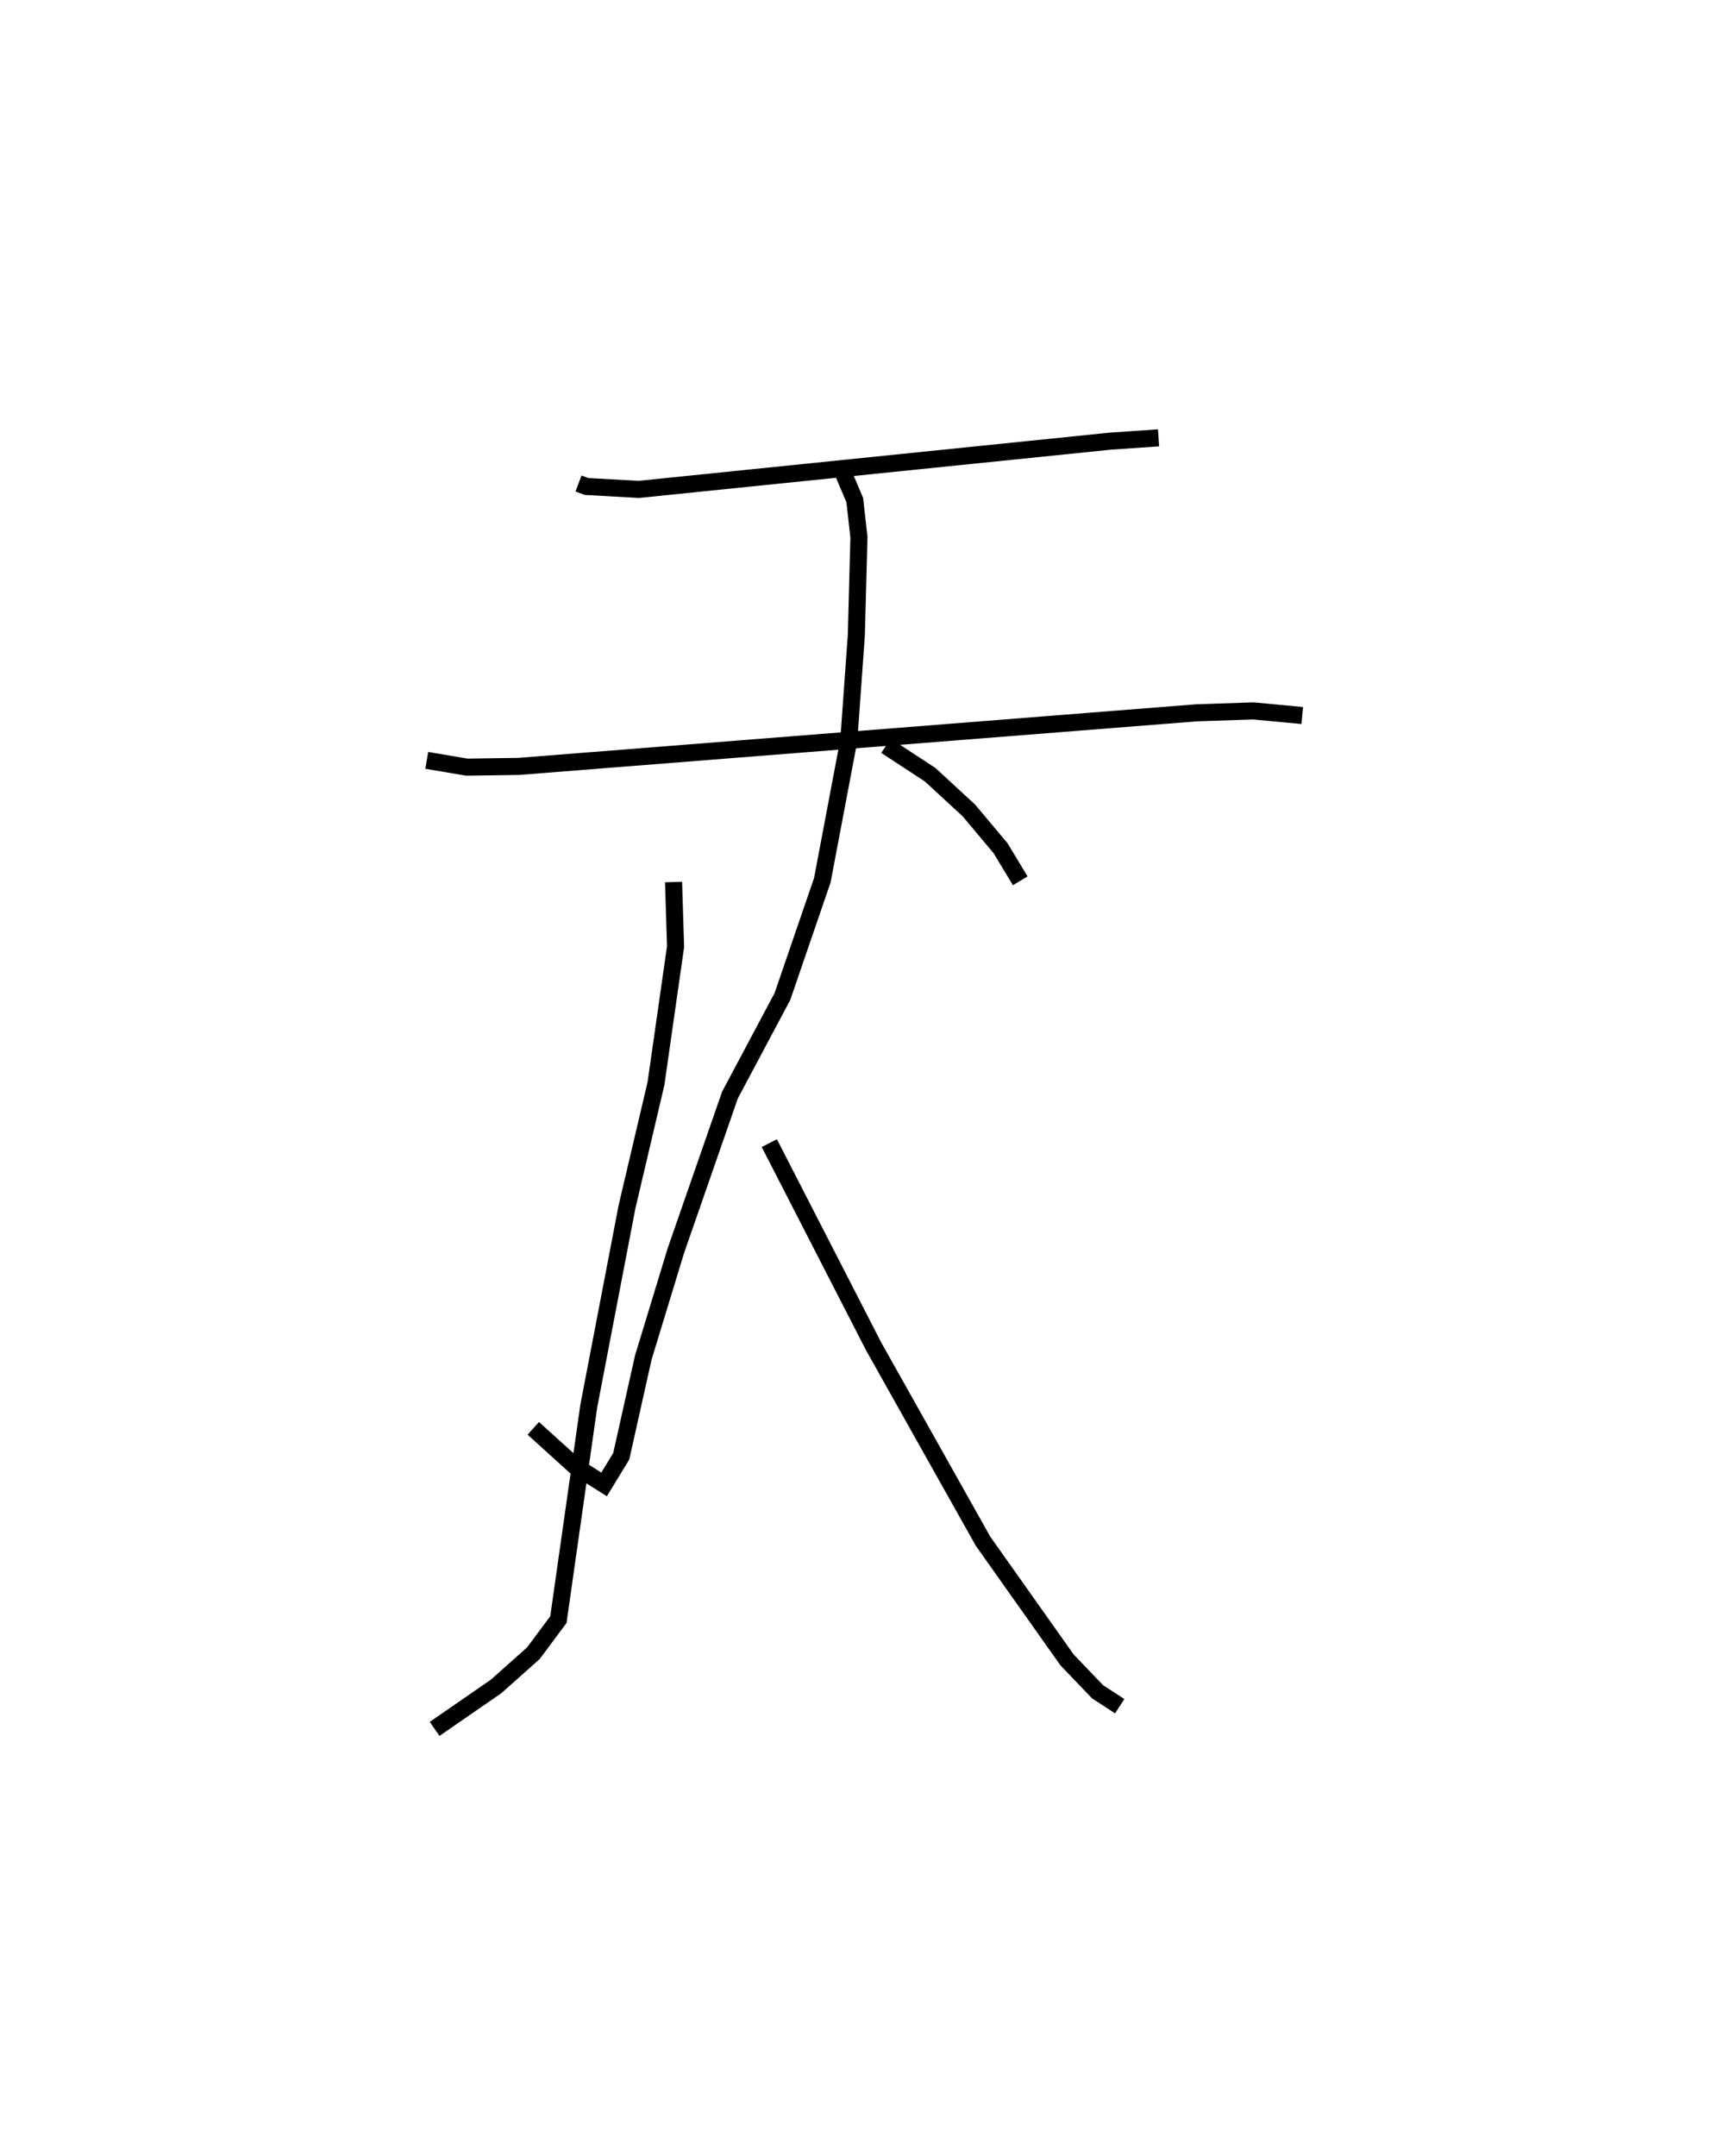 <?xml version="1.0" encoding="utf-8" ?>
<svg baseProfile="full" height="126.268" version="1.1" width="101.286" xmlns="http://www.w3.org/2000/svg" xmlns:ev="http://www.w3.org/2001/xml-events" xmlns:xlink="http://www.w3.org/1999/xlink"><defs /><rect fill="white" height="126.268" width="101.286" x="0" y="0" /><path d="M26.089,25 m0.0,0.0 m7.801,3.32 l0.46,0.174 3.07,0.172 l27.638,-2.828 2.811,-0.192 m-42.869,18.89 l2.349,0.399 3.037,-0.044 l39.712,-3.139 3.32,-0.112 l2.868,0.27 m-26.899,-14.233 l0.685,1.613 0.245,2.176 l-0.152,5.732 -0.442,6.168 l-1.551,8.192 -2.339,6.814 l-3.072,5.771 -3.164,9.1 l-1.912,6.272 -1.293,5.785 l-1.004,1.647 -1.714,-1.081 l-2.433,-2.203 m8.216,-32 l0.118,3.785 -1.149,8.026 l-1.697,7.219 -2.239,11.669 l-1.78,12.506 -1.463,1.965 l-2.185,1.946 -3.603,2.489 m19.607,-34.311 l6.103,11.89 6.415,11.424 l4.927,6.96 1.789,1.866 l1.294,0.841 m-13.695,-56.255 l2.592,1.698 2.263,2.086 l1.862,2.219 1.15,1.908 " fill="none" stroke="black" stroke-width="1" /></svg>
